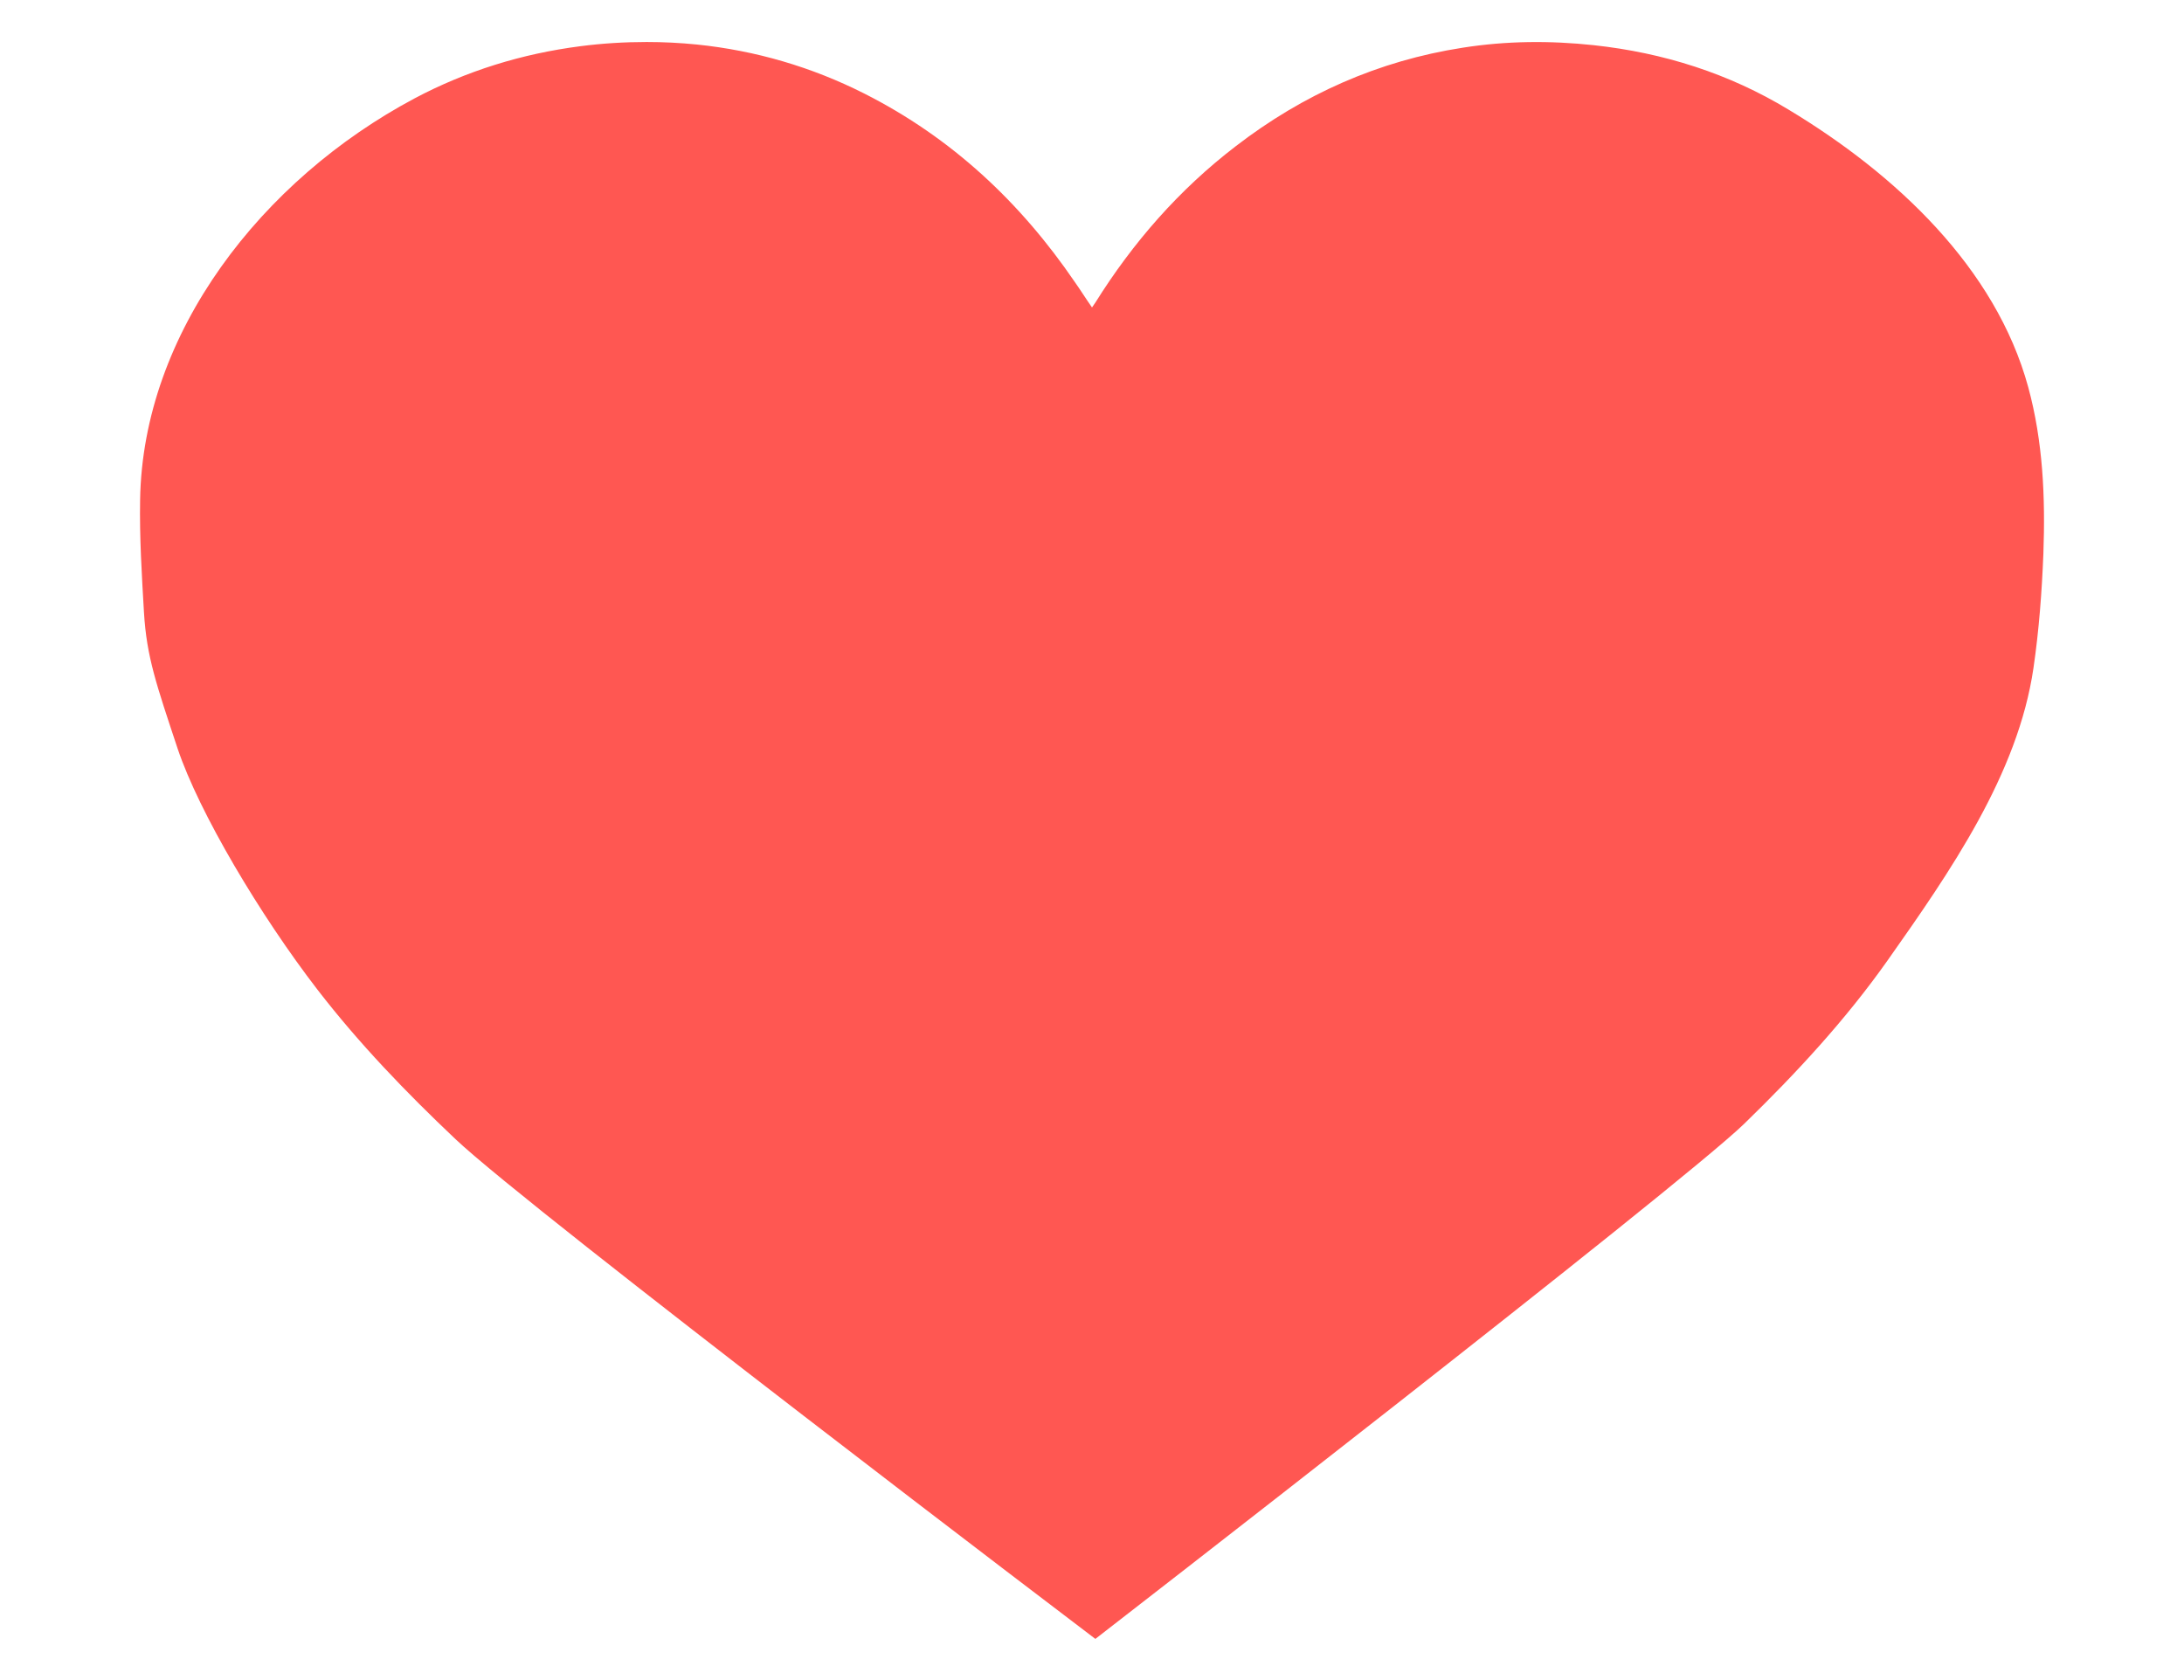 <svg width="13" height="10" viewBox="0 0 13 10" fill="none" xmlns="http://www.w3.org/2000/svg">
<path fill-rule="evenodd" clip-rule="evenodd" d="M2.467 0.586C1.558 1.07 0.85 1.981 0.834 2.974C0.83 3.198 0.844 3.422 0.857 3.646C0.873 3.91 0.93 4.072 1.057 4.455C1.185 4.837 1.55 5.45 1.89 5.891C2.137 6.211 2.417 6.502 2.712 6.781C3.162 7.207 6.52 9.755 6.52 9.755C6.52 9.755 9.991 7.067 10.381 6.69C10.692 6.388 10.986 6.07 11.236 5.716C11.607 5.19 12.012 4.608 12.104 3.976C12.137 3.75 12.154 3.523 12.163 3.295C12.175 2.961 12.161 2.629 12.073 2.305C11.879 1.594 11.286 1.038 10.647 0.653C10.291 0.437 9.902 0.314 9.487 0.269C9.226 0.241 8.966 0.243 8.706 0.284C8.204 0.362 7.756 0.562 7.356 0.87C7.018 1.129 6.744 1.443 6.52 1.801C6.513 1.811 6.507 1.82 6.5 1.83C6.463 1.777 6.432 1.727 6.398 1.679C6.074 1.204 5.665 0.82 5.145 0.557C4.832 0.399 4.499 0.301 4.148 0.265C4.048 0.255 3.949 0.25 3.849 0.25C3.718 0.25 3.586 0.258 3.455 0.275C3.106 0.32 2.776 0.422 2.467 0.586Z" fill="#FF5752"/>
</svg>

